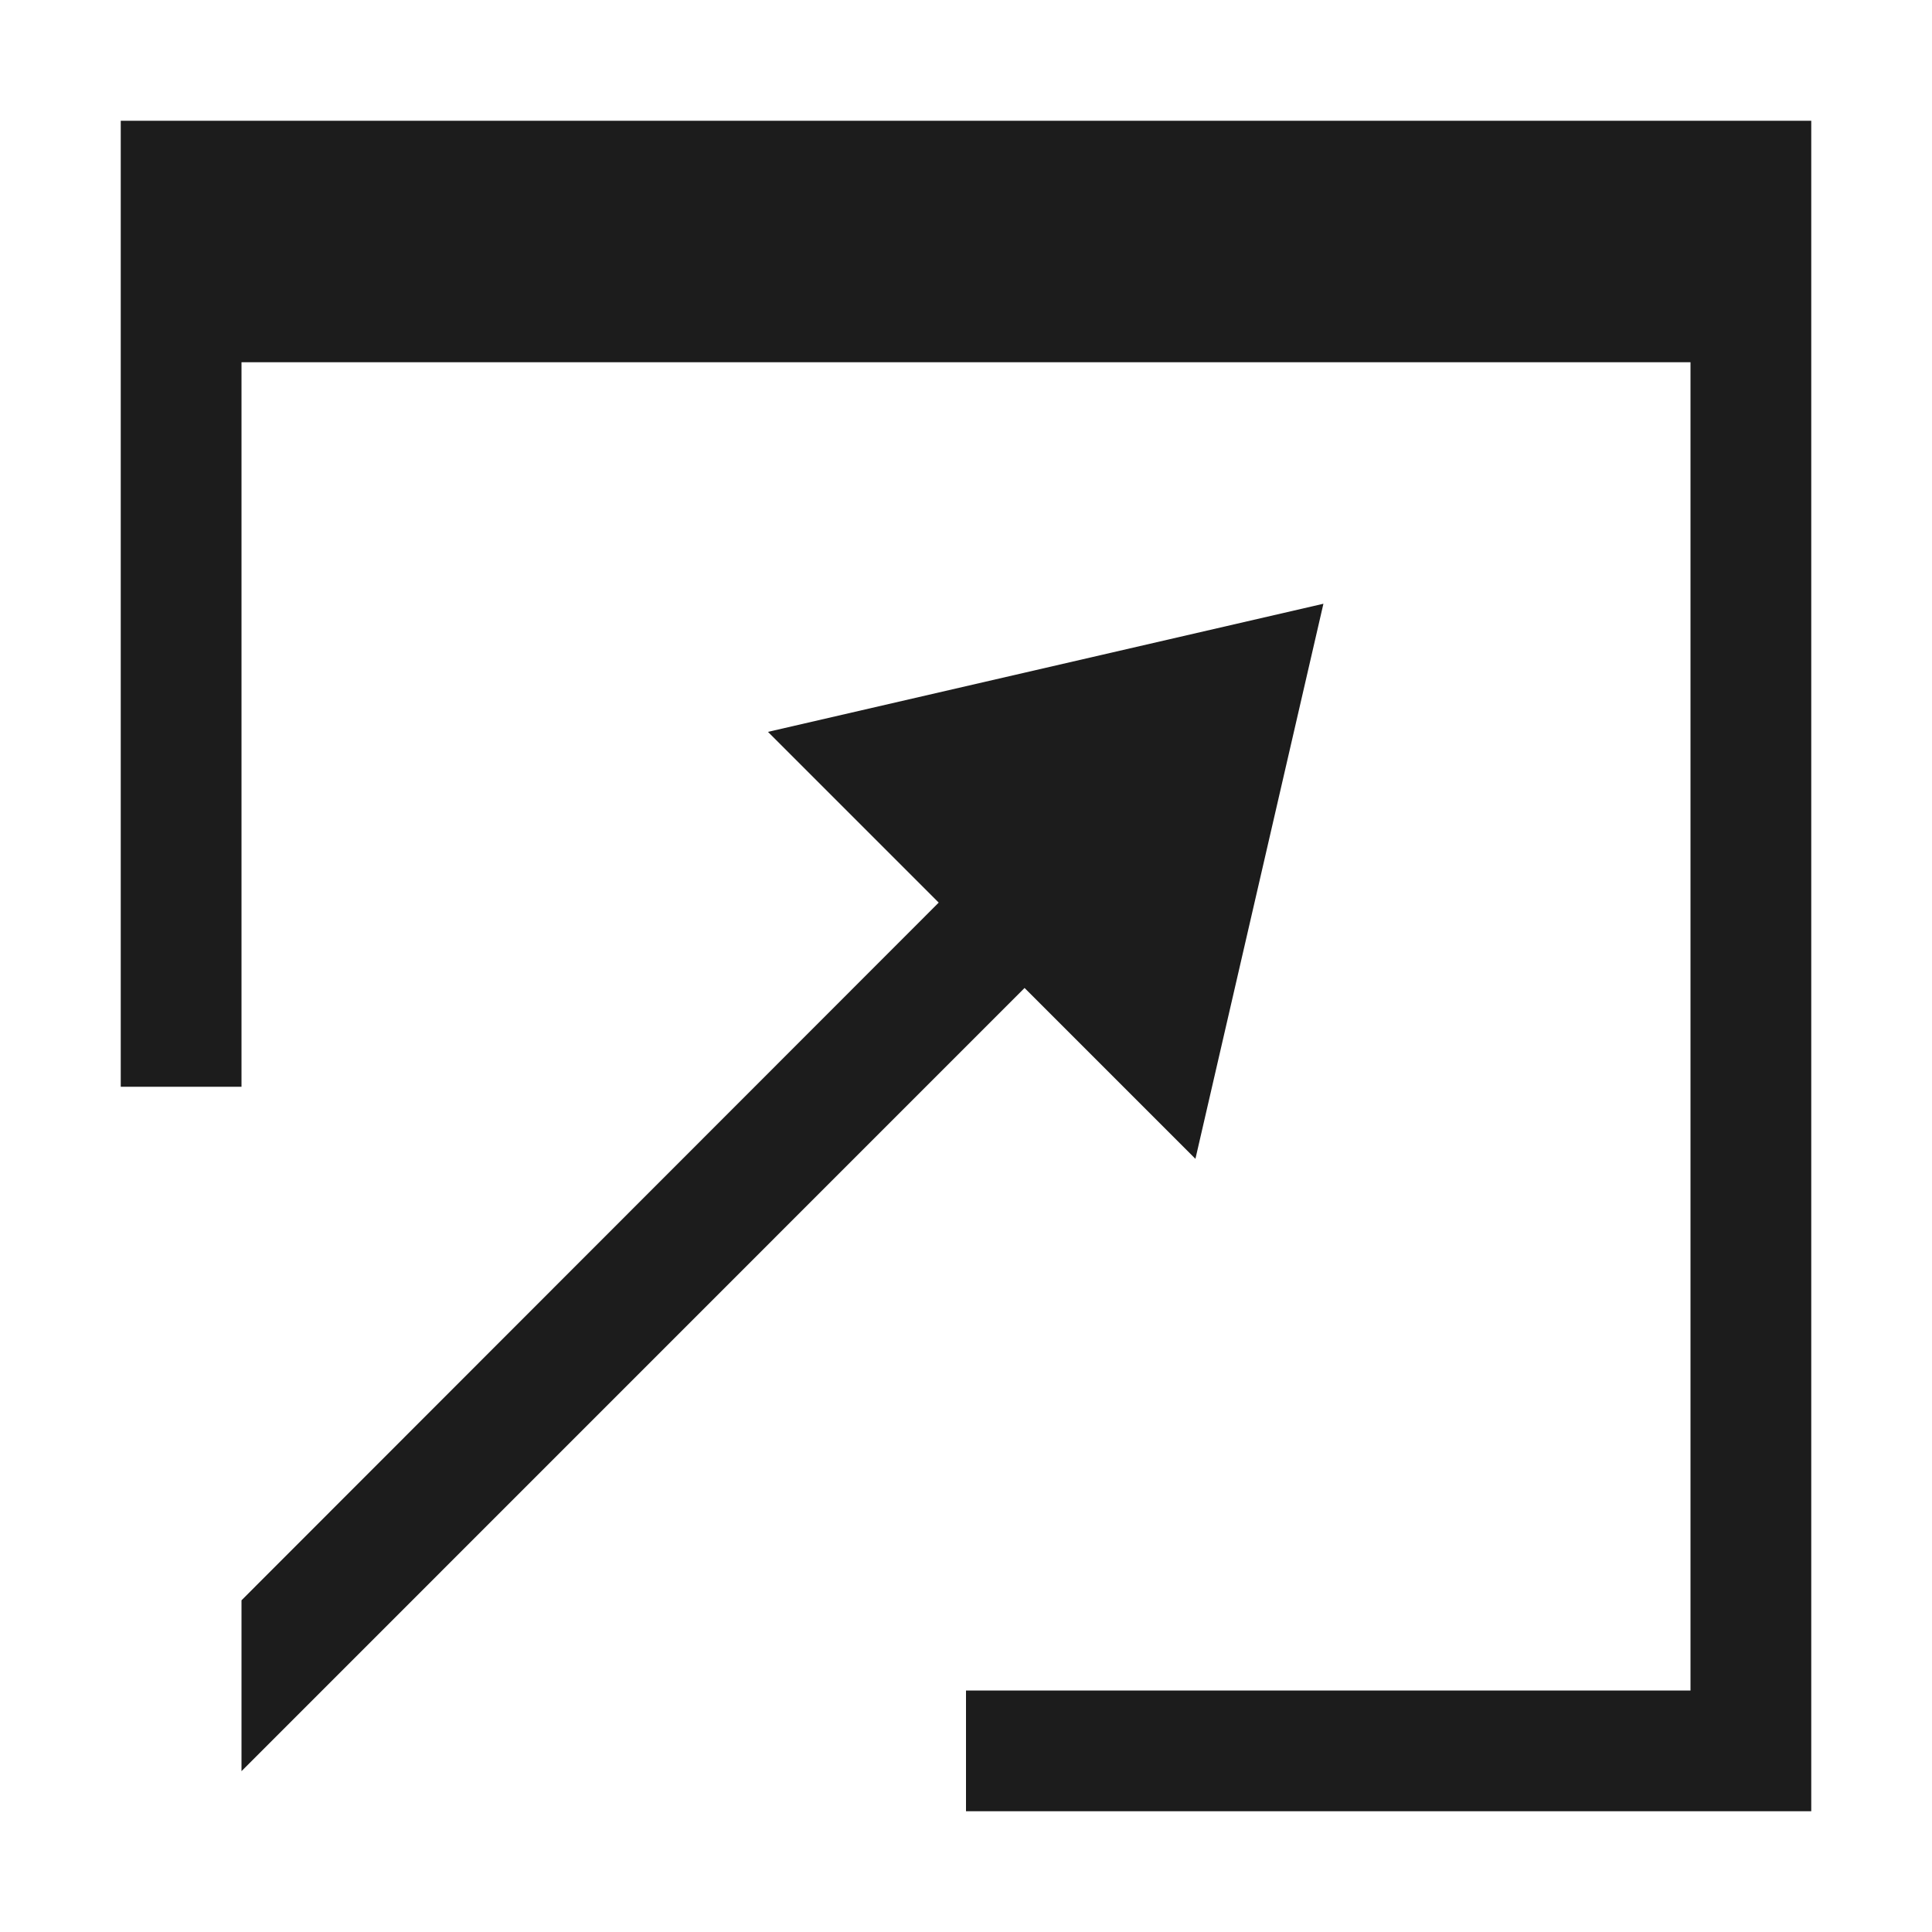 <?xml version="1.0" encoding="UTF-8"?>
<svg width="16px" height="16px" viewBox="0 0 16 16" version="1.1" xmlns="http://www.w3.org/2000/svg" xmlns:xlink="http://www.w3.org/1999/xlink">
    <!-- Generator: Sketch 61.2 (89653) - https://sketch.com -->
    <title>6 - Favicon/Popup</title>
    <desc>Created with Sketch.</desc>
    <defs>
        <path d="M2,3 L2,9 L1,9 L1,1 L15,1 L15,15 L8,15 L8,14 L14,14 L14,3 L2,3 Z M10.96,5 L6.36,6.061 L7.774,7.475 L2,13.253 L2,14.668 L8.485,8.182 L9.9,9.597 L10.96,5 Z" id="path-1"></path>
    </defs>
    <g id="6---Favicon/Popup" stroke="none" stroke-width="1" fill="none" fill-rule="evenodd">
        <mask id="mask-2" fill="white">
            <use xlink:href="#path-1"></use>
        </mask>
        <use id="Shape" fill="#1c1c1c" xlink:href="#path-1"></use>
    </g>
</svg>
